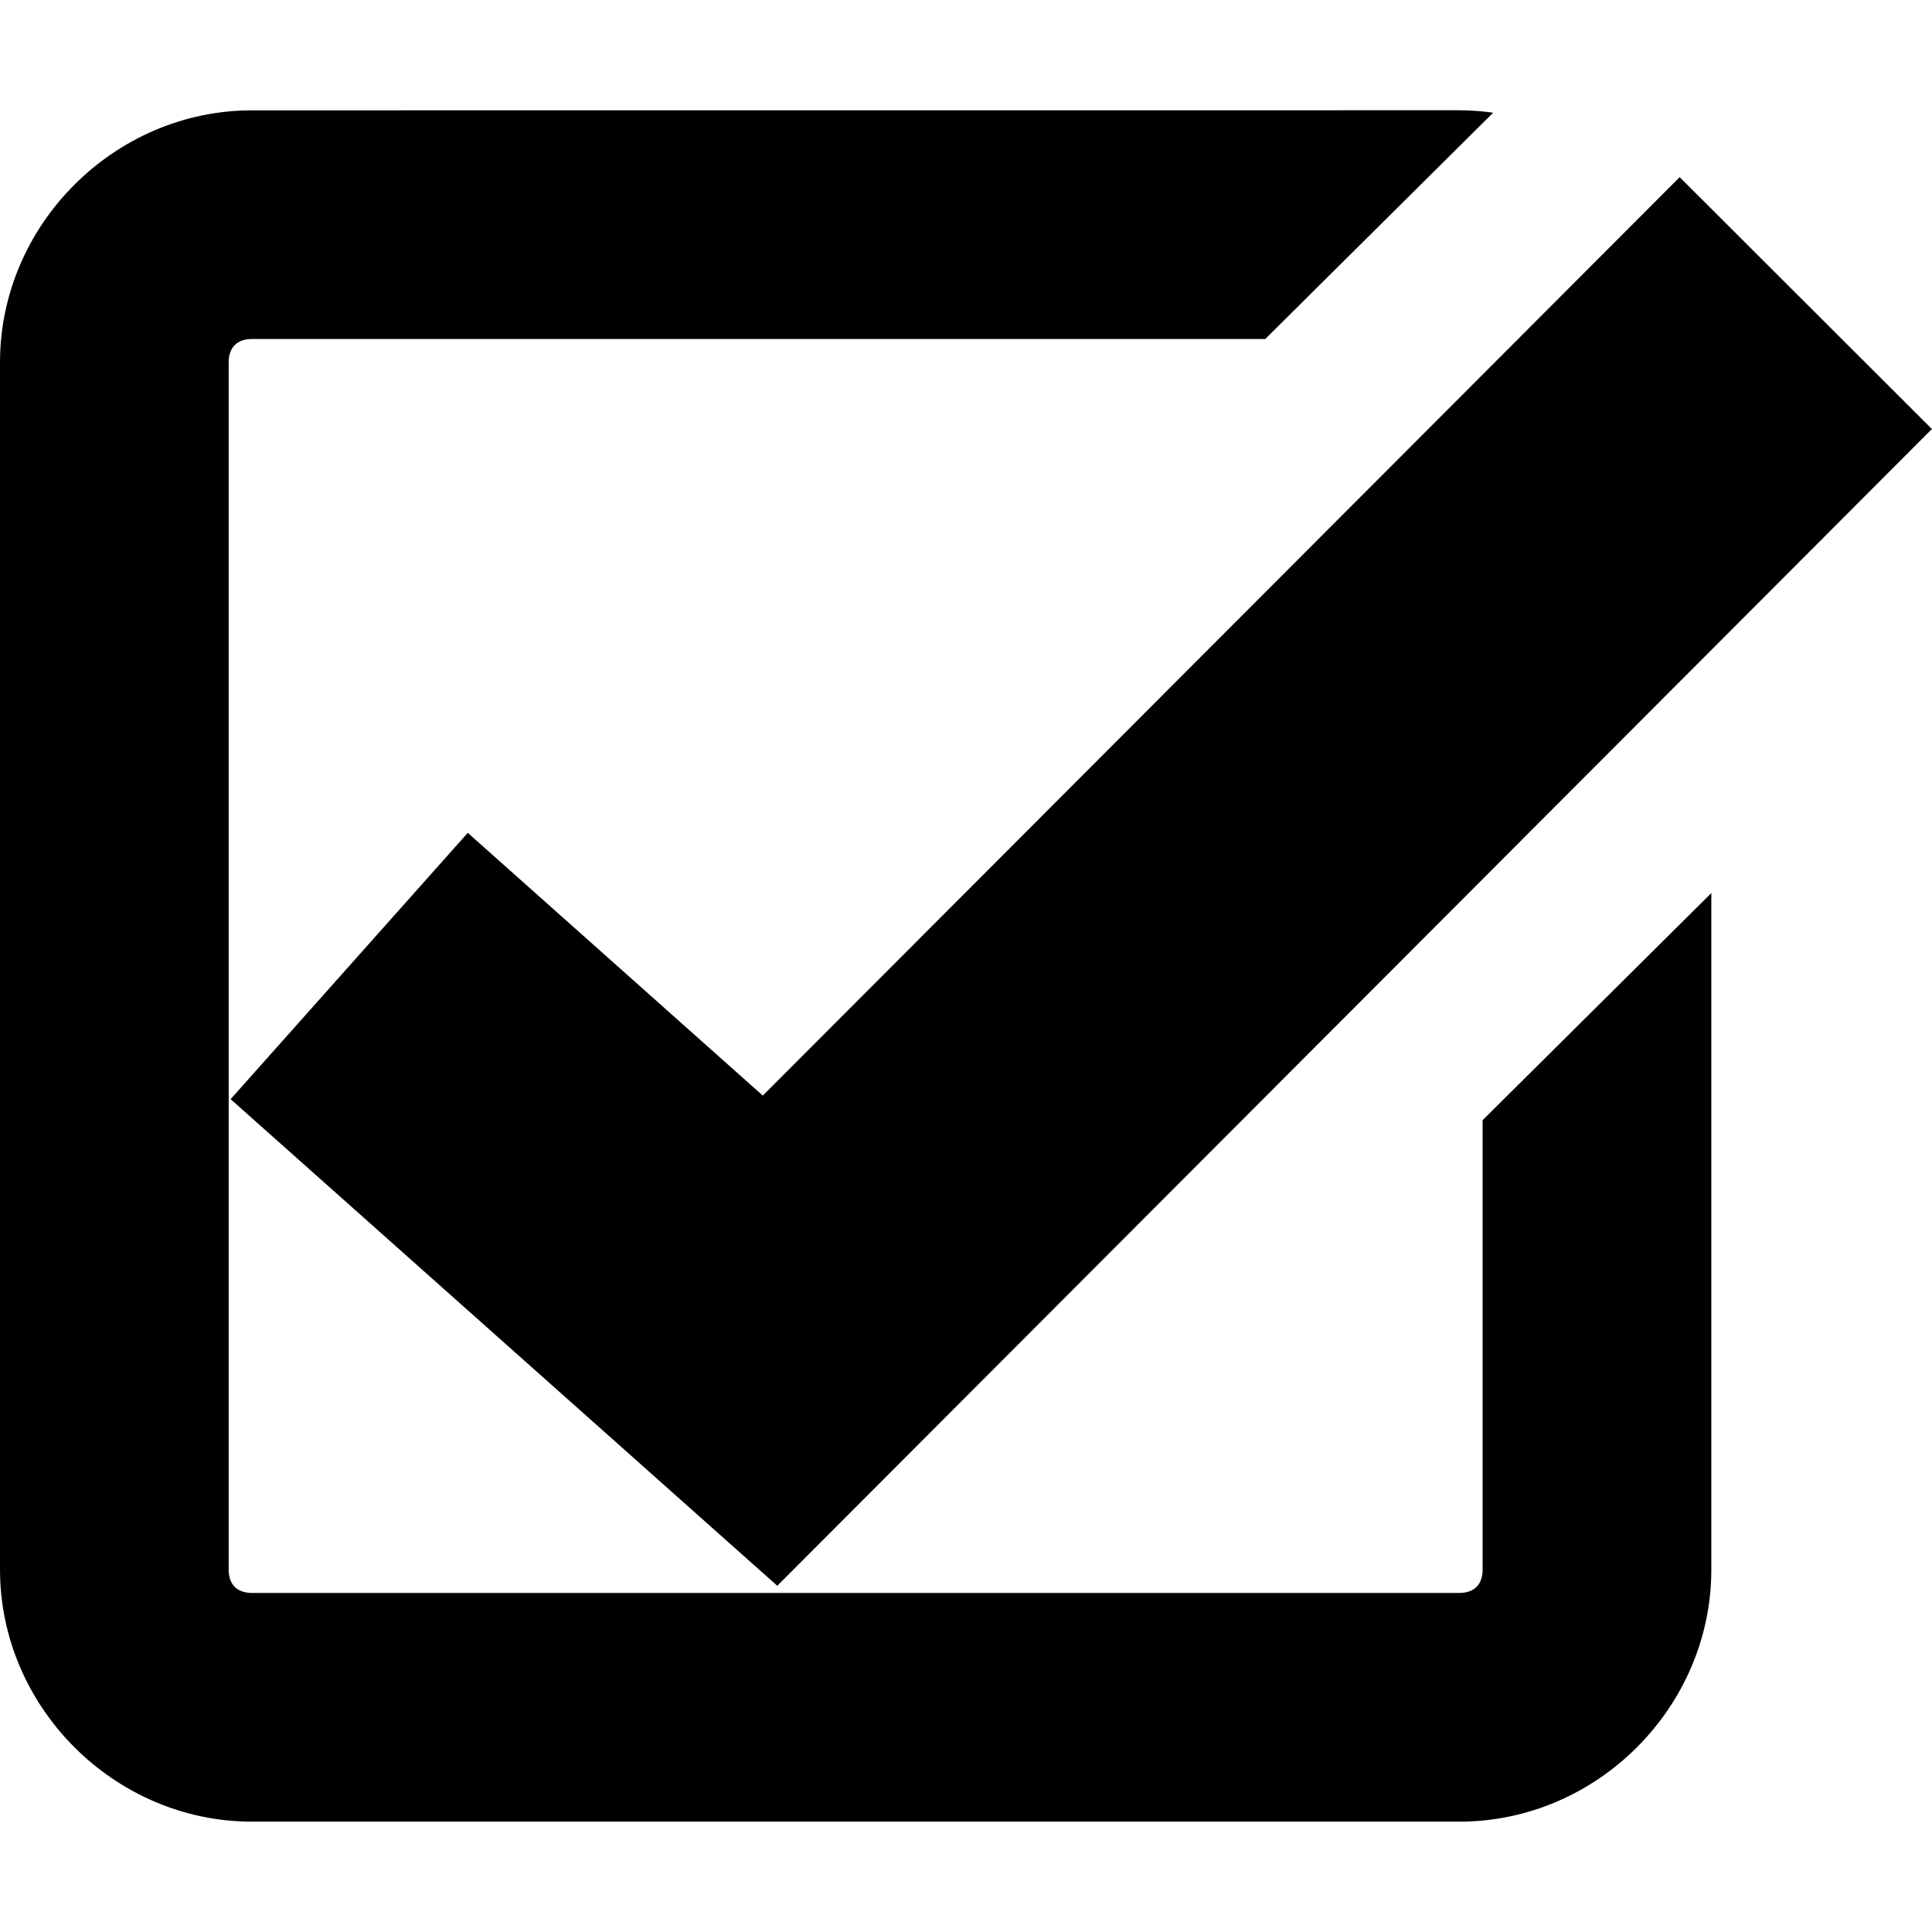 <?xml version="1.0" encoding="UTF-8" standalone="no"?>
<!-- Created with Inkscape (http://www.inkscape.org/) -->

<svg
   width="128"
   height="128"
   viewBox="0 0 33.867 33.867"
   version="1.1"
   id="svg1"
   xmlns="http://www.w3.org/2000/svg"
   xmlns:svg="http://www.w3.org/2000/svg">
  <defs
     id="defs1" />
  <g
     id="layer1">
    <g
       id="g1"
       transform="matrix(1.181,0,0,1.181,-4.999,-3.065)">
      <path
         id="rect1"
         style="color:#000000;display:inline;fill-opacity:1;stroke:none;stroke-linecap:round;stroke-opacity:1;-inkscape-stroke:none"
         d="m 7.973,4.233 c -2.043,0 -3.74,1.698 -3.74,3.74 V 25.893 c 0,2.043 1.698,3.741 3.74,3.741 H 25.894 c 2.043,1e-6 3.74,-1.698 3.74,-3.741 V 15.851 l -3.395,3.371 v 6.671 c 0,0.221 -0.124,0.346 -0.345,0.346 H 7.973 c -0.221,0 -0.346,-0.125 -0.346,-0.346 V 7.973 c 0,-0.221 0.125,-0.346 0.346,-0.346 H 23.013 l 3.383,-3.359 c -0.165,-0.023 -0.332,-0.036 -0.502,-0.036 z" />
      <path
         style="color:#000000;-inkscape-stroke:none"
         d="M 29.164,5.225 15.555,18.857 11.176,14.957 7.656,18.91 15.77,26.133 32.908,8.963 Z"
         id="path6" />
    </g>
  </g>
</svg>
